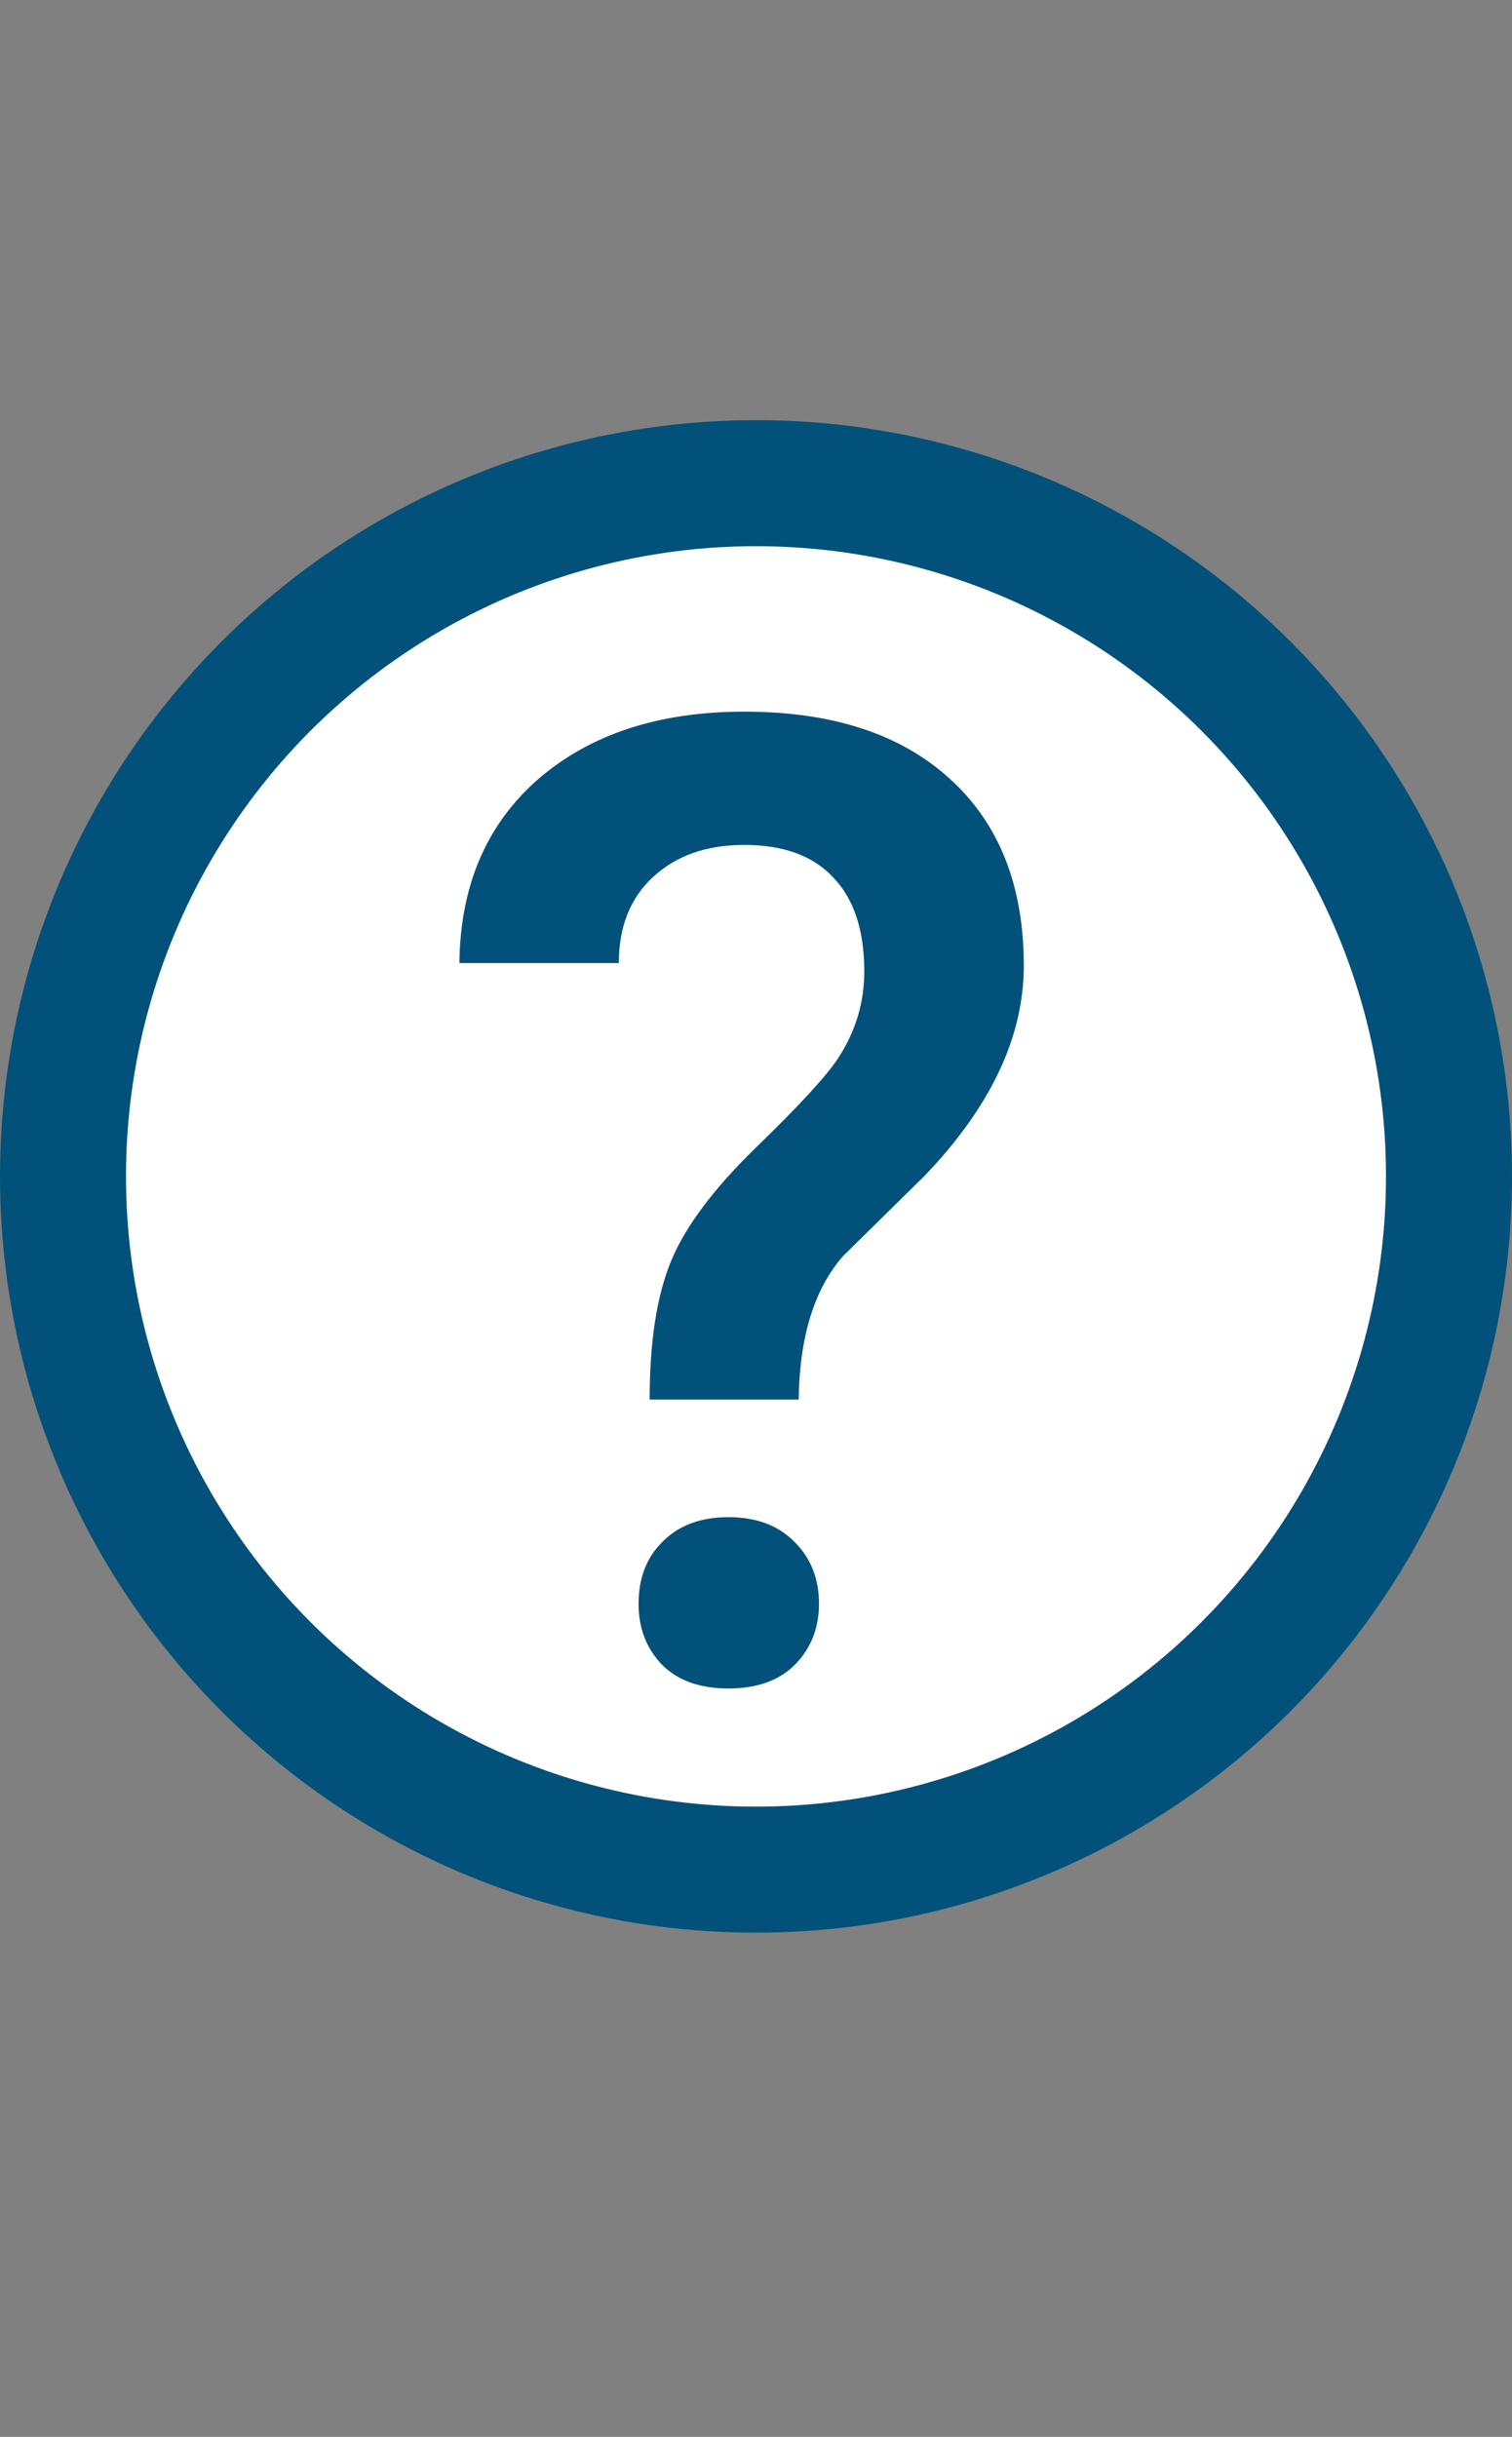 <svg width="18" height="29" viewBox="0 0 18 29" fill="none" xmlns="http://www.w3.org/2000/svg">
<rect x="0" y="0" width="18" height="29" fill="#808080" stroke="none"/>
<circle cx="9" cy="14" r="8.25" fill="white" stroke="#02517A" stroke-width="1.5"/>
<path d="M7.734 16.656C7.734 15.963 7.82 15.412 7.992 15C8.164 14.588 8.503 14.138 9.008 13.648C9.518 13.154 9.841 12.802 9.977 12.594C10.185 12.276 10.289 11.932 10.289 11.562C10.289 11.073 10.167 10.7 9.922 10.445C9.682 10.185 9.328 10.055 8.859 10.055C8.411 10.055 8.049 10.182 7.773 10.438C7.503 10.688 7.367 11.029 7.367 11.461H5.469C5.479 10.539 5.792 9.81 6.406 9.273C7.026 8.737 7.844 8.469 8.859 8.469C9.906 8.469 10.721 8.734 11.305 9.266C11.893 9.797 12.188 10.539 12.188 11.492C12.188 12.341 11.792 13.177 11 14L10.039 14.945C9.695 15.336 9.518 15.906 9.508 16.656H7.734ZM7.602 19.086C7.602 18.779 7.698 18.531 7.891 18.344C8.083 18.151 8.344 18.055 8.672 18.055C9.005 18.055 9.268 18.154 9.461 18.352C9.654 18.544 9.75 18.789 9.75 19.086C9.75 19.372 9.656 19.612 9.469 19.805C9.281 19.997 9.016 20.094 8.672 20.094C8.328 20.094 8.062 19.997 7.875 19.805C7.693 19.612 7.602 19.372 7.602 19.086Z" fill="#02517A"/>
</svg>
